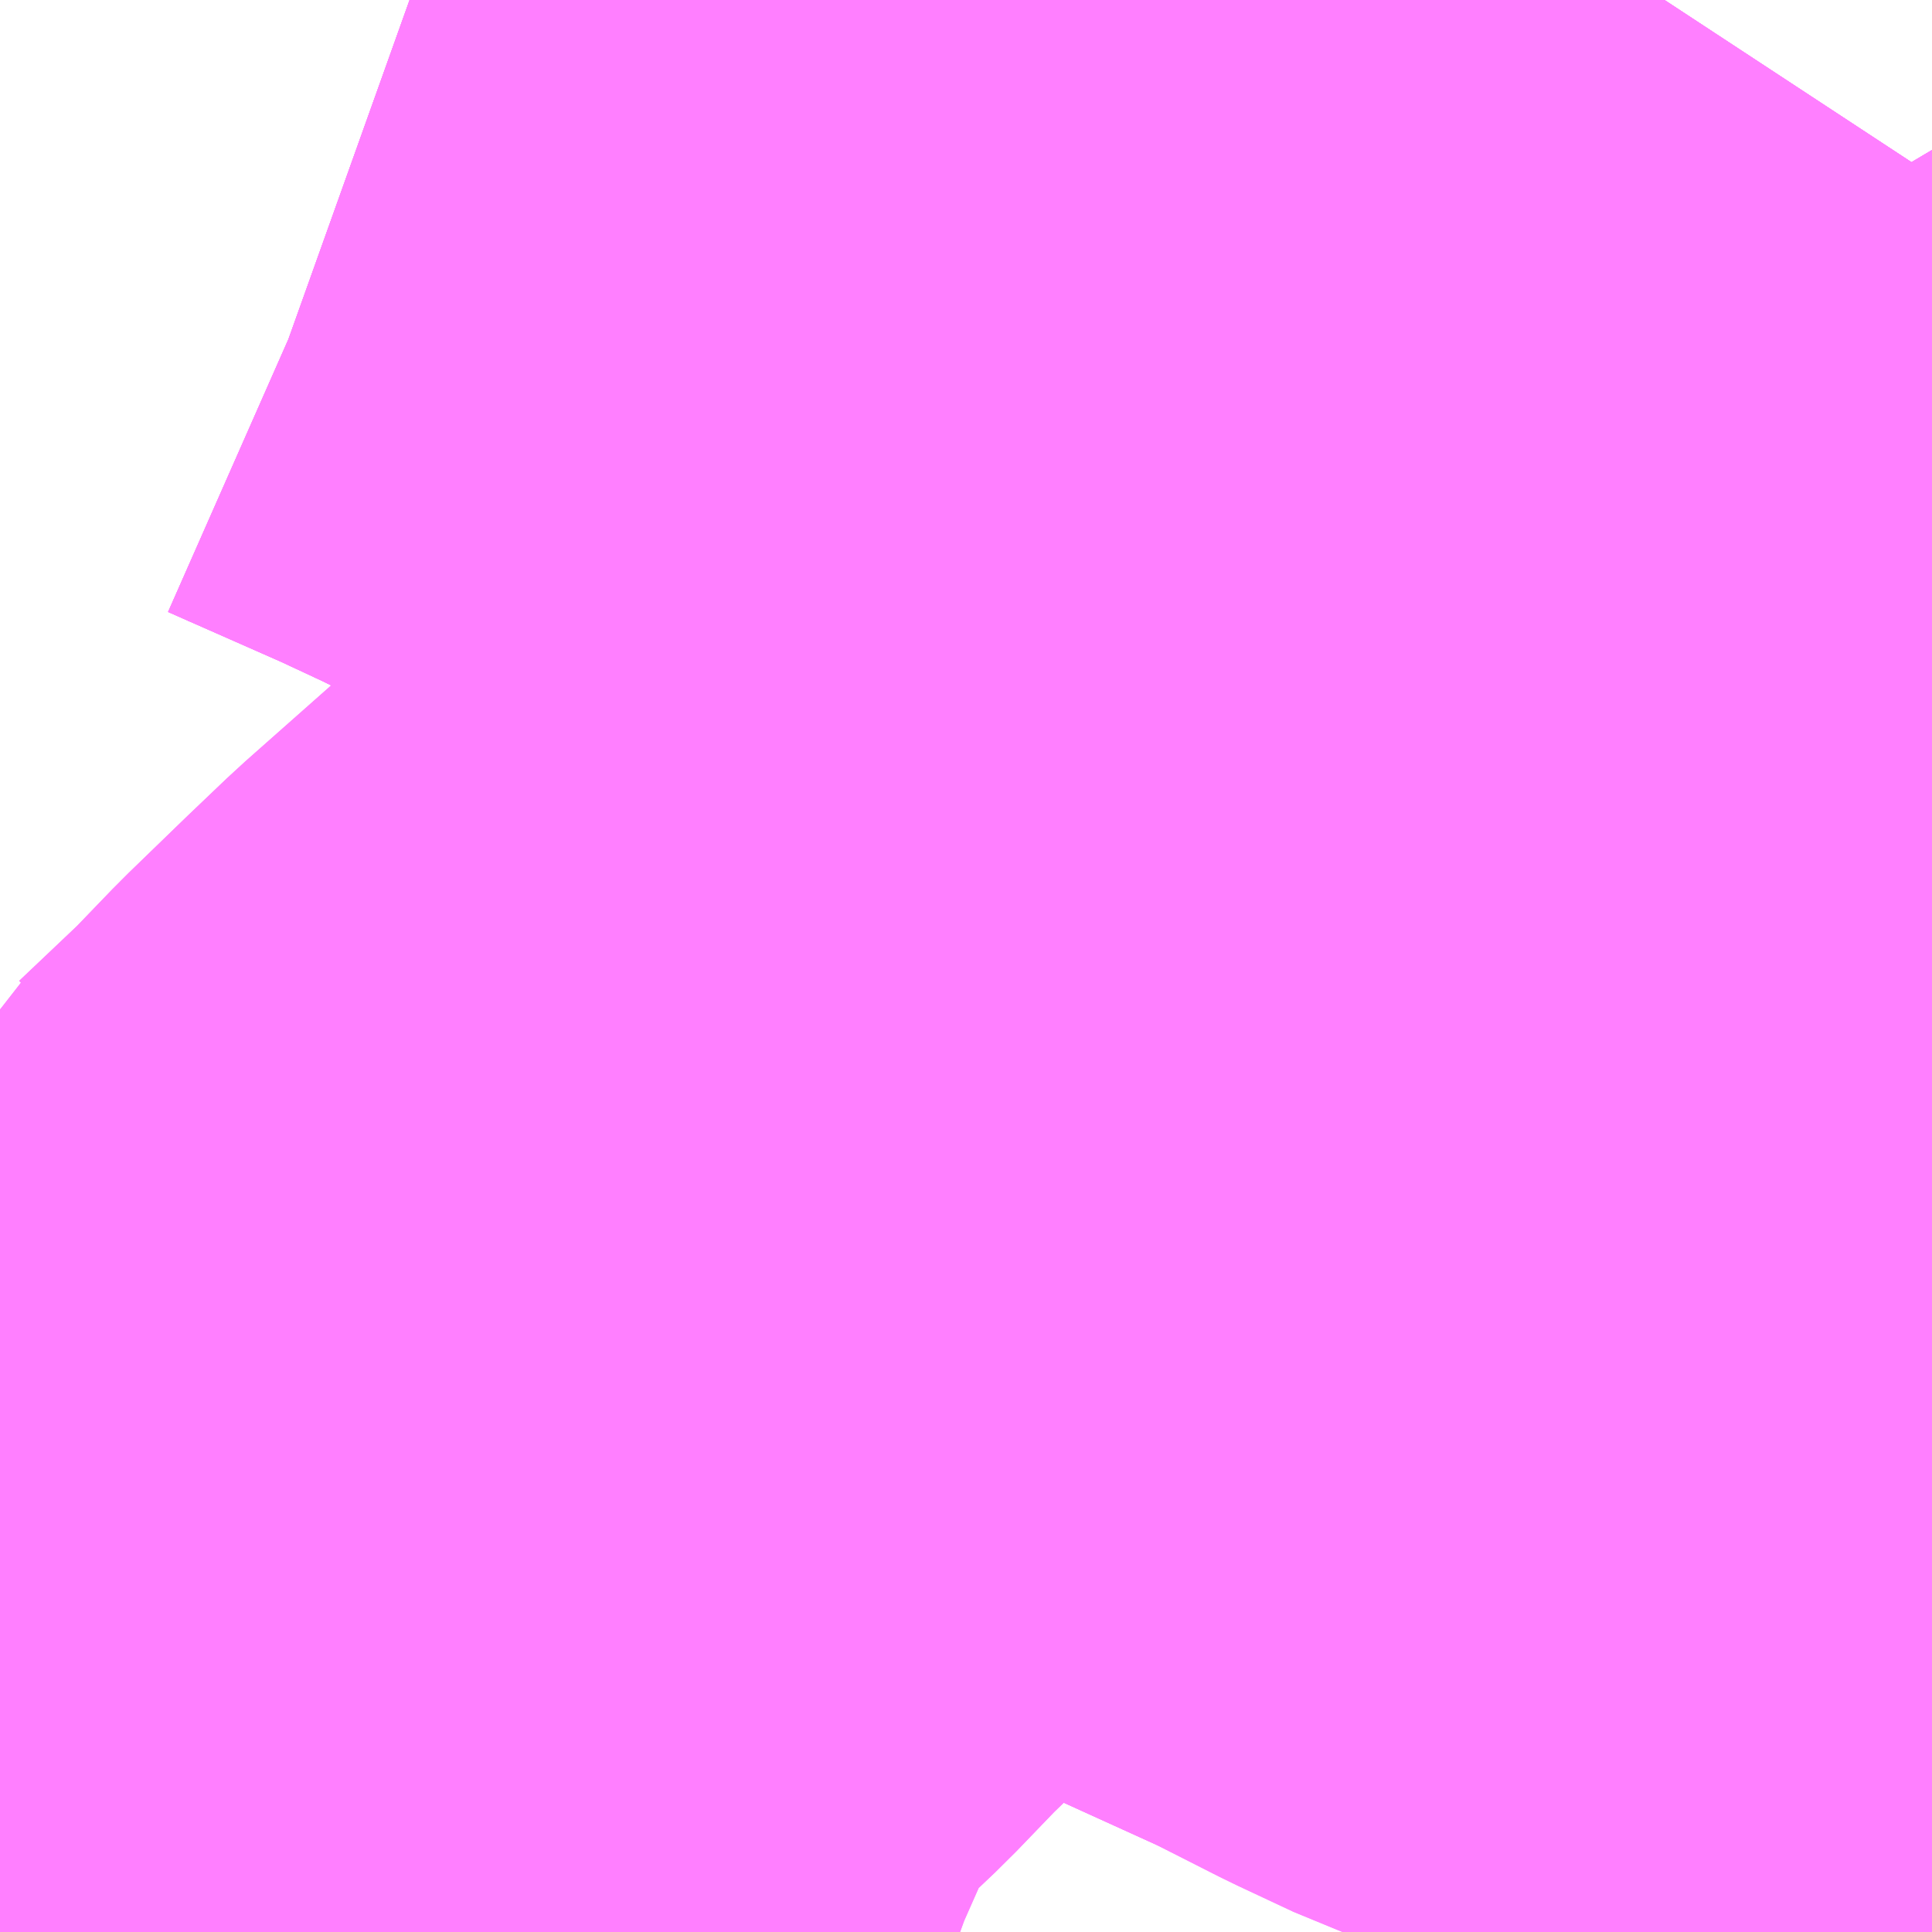 <?xml version="1.0" encoding="UTF-8"?>
<svg  xmlns="http://www.w3.org/2000/svg" xmlns:xlink="http://www.w3.org/1999/xlink" xmlns:go="http://purl.org/svgmap/profile" property="N07_001,N07_002,N07_003,N07_004,N07_005,N07_006,N07_007" viewBox="14081.177 -3829.834 1.099 1.099" go:dataArea="14081.1767578125 -3829.833984375 1.0986328125 1.0986328125" >
<globalCoordinateSystem srsName="http://purl.org/crs/84" transform="matrix(100.0,0.0,0.0,-100.0,0.0,0.0)" />
<defs>
 <g id="p0" >
  <circle cx="0.0" cy="0.0" r="3" stroke="green" stroke-width="0.75" vector-effect="non-scaling-stroke" />
 </g>
</defs>
<g fill="none" fill-rule="evenodd" stroke="#FF00FF" stroke-width="0.75" opacity="0.5" vector-effect="non-scaling-stroke" stroke-linejoin="bevel" >
<path content="2,仙台市,30,24.5,14.0,14.0," xlink:title="2" d="M14082.086,-3829.081L14082.119,-3829.068L14082.164,-3829.051"/>
<path content="2,仙台市,30,24.5,14.0,14.0," xlink:title="2" d="M14082.086,-3829.081L14082.08,-3829.068L14082.072,-3829.051L14082.046,-3828.983L14082.03,-3828.943L14082.024,-3828.927L14082.019,-3828.916L14082,-3828.87L14081.974,-3828.803L14081.96,-3828.769L14081.955,-3828.757L14081.949,-3828.746L14081.944,-3828.735M14081.267,-3828.735L14081.257,-3828.742L14081.247,-3828.748L14081.29,-3828.781L14081.344,-3828.826L14081.353,-3828.836L14081.362,-3828.846L14081.368,-3828.855L14081.372,-3828.864L14081.374,-3828.871L14081.378,-3828.878L14081.39,-3828.915L14081.397,-3828.931L14081.402,-3828.944L14081.41,-3828.956L14081.417,-3828.967L14081.435,-3828.99L14081.439,-3828.998L14081.446,-3829.004L14081.485,-3829.041L14081.511,-3829.068L14081.543,-3829.099L14081.565,-3829.12L14081.626,-3829.174L14081.676,-3829.217L14081.7,-3829.24L14081.706,-3829.245L14081.713,-3829.248L14081.718,-3829.25L14081.725,-3829.251L14081.733,-3829.251L14081.742,-3829.248L14081.795,-3829.222L14081.853,-3829.194L14081.895,-3829.175L14081.903,-3829.169L14081.961,-3829.141L14081.971,-3829.136L14082.04,-3829.101L14082.072,-3829.086L14082.086,-3829.081"/>
<path content="2,仙台市,30,24.5,14.0,14.0," xlink:title="2" d="M14082.217,-3829.274L14082.21,-3829.267L14082.185,-3829.244L14082.161,-3829.205L14082.144,-3829.179L14082.12,-3829.143L14082.102,-3829.111L14082.094,-3829.095L14082.086,-3829.081"/>
<path content="2,仙台市,30,24.5,14.0,14.0," xlink:title="2" d="M14082.217,-3829.274L14082.209,-3829.281L14082.137,-3829.319L14082.122,-3829.327L14082.111,-3829.334L14082.085,-3829.355L14082.074,-3829.366L14082.067,-3829.374L14082.062,-3829.38L14082.061,-3829.385L14082.059,-3829.398L14082.057,-3829.405L14082.05,-3829.417L14082.037,-3829.44L14081.984,-3829.532L14081.965,-3829.564L14081.959,-3829.58L14081.939,-3829.579L14081.924,-3829.58L14081.914,-3829.583L14081.901,-3829.587L14081.888,-3829.594L14081.863,-3829.607L14081.803,-3829.643L14081.772,-3829.66L14081.765,-3829.663L14081.71,-3829.693L14081.614,-3829.74L14081.522,-3829.785L14081.492,-3829.799L14081.424,-3829.829L14081.41,-3829.834"/>
<path content="2,仙台市,30,24.5,14.0,14.0," xlink:title="2" d="M14082.275,-3829.338L14082.264,-3829.327L14082.223,-3829.281L14082.217,-3829.274"/>
<path content="2,仙台市,780,2.0,0.0,0.0," xlink:title="2" d="M14082.275,-3829.338L14082.264,-3829.327L14082.223,-3829.281L14082.217,-3829.274L14082.21,-3829.267L14082.185,-3829.244L14082.161,-3829.205L14082.144,-3829.179L14082.12,-3829.143L14082.102,-3829.111L14082.094,-3829.095L14082.086,-3829.081L14082.08,-3829.068L14082.072,-3829.051L14082.046,-3828.983L14082.03,-3828.943L14082.024,-3828.927L14082.019,-3828.916L14082,-3828.87L14081.974,-3828.803L14081.96,-3828.769L14081.955,-3828.757L14081.949,-3828.746L14081.944,-3828.735"/>
<path content="2,仙台市,785,2.0,0.0,0.0," xlink:title="2" d="M14082.275,-3829.338L14082.264,-3829.327L14082.223,-3829.281L14082.217,-3829.274L14082.21,-3829.267L14082.185,-3829.244L14082.161,-3829.205L14082.144,-3829.179L14082.12,-3829.143L14082.102,-3829.111L14082.094,-3829.095L14082.086,-3829.081L14082.08,-3829.068L14082.072,-3829.051L14082.046,-3828.983L14082.03,-3828.943L14082.024,-3828.927L14082.019,-3828.916L14082,-3828.87L14081.974,-3828.803L14081.96,-3828.769L14081.955,-3828.757L14081.949,-3828.746L14081.944,-3828.735"/>
<path content="2,仙台市,870,45.0,30.0,28.0," xlink:title="2" d="M14082.275,-3829.338L14082.264,-3829.327L14082.223,-3829.281L14082.217,-3829.274"/>
<path content="2,仙台市,870,45.0,30.0,28.0," xlink:title="2" d="M14082.217,-3829.274L14082.21,-3829.267L14082.185,-3829.244"/>
<path content="2,仙台市,870,45.0,30.0,28.0," xlink:title="2" d="M14082.217,-3829.274L14082.209,-3829.281L14082.137,-3829.319L14082.122,-3829.327L14082.111,-3829.334L14082.085,-3829.355L14082.074,-3829.366L14082.067,-3829.374L14082.062,-3829.38L14082.061,-3829.385L14082.059,-3829.398L14082.057,-3829.405L14082.05,-3829.417L14082.037,-3829.44L14081.984,-3829.532L14081.965,-3829.564L14081.959,-3829.58L14081.939,-3829.579L14081.924,-3829.58L14081.914,-3829.583L14081.901,-3829.587L14081.888,-3829.594L14081.863,-3829.607L14081.803,-3829.643L14081.772,-3829.66L14081.765,-3829.663L14081.71,-3829.693L14081.614,-3829.74L14081.522,-3829.785L14081.492,-3829.799L14081.424,-3829.829L14081.41,-3829.834"/>
<path content="2,仙台市,875,3.0,0.0,0.0," xlink:title="2" d="M14082.275,-3829.338L14082.264,-3829.327L14082.223,-3829.281L14082.217,-3829.274"/>
<path content="2,仙台市,875,3.0,0.0,0.0," xlink:title="2" d="M14082.217,-3829.274L14082.21,-3829.267L14082.185,-3829.244"/>
<path content="2,仙台市,875,3.0,0.0,0.0," xlink:title="2" d="M14082.217,-3829.274L14082.209,-3829.281L14082.137,-3829.319L14082.122,-3829.327L14082.111,-3829.334L14082.085,-3829.355L14082.074,-3829.366L14082.067,-3829.374L14082.062,-3829.38L14082.061,-3829.385L14082.059,-3829.398L14082.057,-3829.405L14082.05,-3829.417L14082.037,-3829.44L14081.984,-3829.532L14081.965,-3829.564L14081.959,-3829.58L14081.939,-3829.579L14081.924,-3829.58L14081.914,-3829.583L14081.901,-3829.587L14081.888,-3829.594L14081.863,-3829.607L14081.803,-3829.643L14081.772,-3829.66L14081.765,-3829.663L14081.71,-3829.693L14081.614,-3829.74L14081.522,-3829.785L14081.492,-3829.799L14081.424,-3829.829L14081.41,-3829.834"/>
<path content="2,仙台市,876,1.5,0.0,0.0," xlink:title="2" d="M14082.275,-3829.338L14082.264,-3829.327L14082.223,-3829.281L14082.217,-3829.274"/>
<path content="2,仙台市,876,1.5,0.0,0.0," xlink:title="2" d="M14082.217,-3829.274L14082.21,-3829.267L14082.185,-3829.244"/>
<path content="2,仙台市,876,1.5,0.0,0.0," xlink:title="2" d="M14082.217,-3829.274L14082.209,-3829.281L14082.137,-3829.319L14082.122,-3829.327L14082.111,-3829.334L14082.085,-3829.355L14082.074,-3829.366L14082.067,-3829.374L14082.062,-3829.38L14082.061,-3829.385L14082.059,-3829.398L14082.057,-3829.405L14082.05,-3829.417L14082.037,-3829.44L14081.984,-3829.532L14081.965,-3829.564L14081.959,-3829.58L14081.939,-3829.579L14081.924,-3829.58L14081.914,-3829.583L14081.901,-3829.587L14081.888,-3829.594L14081.863,-3829.607L14081.803,-3829.643L14081.772,-3829.66L14081.765,-3829.663L14081.71,-3829.693L14081.614,-3829.74L14081.522,-3829.785L14081.492,-3829.799L14081.424,-3829.829L14081.41,-3829.834"/>
<path content="2,仙台市,880,50.0,31.5,29.0," xlink:title="2" d="M14082.275,-3829.002L14082.225,-3829.023L14082.164,-3829.051L14082.119,-3829.068L14082.086,-3829.081"/>
<path content="2,仙台市,880,50.0,31.5,29.0," xlink:title="2" d="M14082.086,-3829.081L14082.08,-3829.068L14082.072,-3829.051L14082.046,-3828.983L14082.03,-3828.943L14082.024,-3828.927L14082.019,-3828.916L14082,-3828.87L14081.974,-3828.803L14081.96,-3828.769L14081.955,-3828.757L14081.949,-3828.746L14081.944,-3828.735M14081.267,-3828.735L14081.257,-3828.742L14081.247,-3828.748L14081.29,-3828.781L14081.344,-3828.826L14081.353,-3828.836L14081.362,-3828.846L14081.368,-3828.855L14081.372,-3828.864L14081.374,-3828.871L14081.378,-3828.878L14081.39,-3828.915L14081.397,-3828.931L14081.402,-3828.944L14081.41,-3828.956L14081.417,-3828.967L14081.435,-3828.99L14081.439,-3828.998L14081.446,-3829.004L14081.485,-3829.041L14081.511,-3829.068L14081.543,-3829.099L14081.565,-3829.12L14081.626,-3829.174L14081.676,-3829.217L14081.7,-3829.24L14081.706,-3829.245L14081.713,-3829.248L14081.718,-3829.25L14081.725,-3829.251L14081.733,-3829.251L14081.742,-3829.248L14081.795,-3829.222L14081.853,-3829.194L14081.895,-3829.175L14081.903,-3829.169L14081.961,-3829.141L14081.971,-3829.136L14082.04,-3829.101L14082.072,-3829.086L14082.086,-3829.081"/>
<path content="2,仙台市,880,50.0,31.5,29.0," xlink:title="2" d="M14082.086,-3829.081L14082.094,-3829.095L14082.102,-3829.111L14082.12,-3829.143L14082.144,-3829.179L14082.161,-3829.205L14082.185,-3829.244L14082.21,-3829.267L14082.217,-3829.274"/>
<path content="2,仙台市,880,50.0,31.5,29.0," xlink:title="2" d="M14082.217,-3829.274L14082.223,-3829.281L14082.264,-3829.327L14082.275,-3829.338"/>
<path content="2,仙台市,880,50.0,31.5,29.0," xlink:title="2" d="M14082.217,-3829.274L14082.209,-3829.281L14082.137,-3829.319L14082.122,-3829.327L14082.111,-3829.334L14082.085,-3829.355L14082.074,-3829.366L14082.067,-3829.374L14082.062,-3829.38L14082.061,-3829.385L14082.059,-3829.398L14082.057,-3829.405L14082.05,-3829.417L14082.037,-3829.44L14081.984,-3829.532L14081.965,-3829.564L14081.959,-3829.58L14081.939,-3829.579L14081.924,-3829.58L14081.914,-3829.583L14081.901,-3829.587L14081.888,-3829.594L14081.863,-3829.607L14081.803,-3829.643L14081.772,-3829.66L14081.765,-3829.663L14081.71,-3829.693L14081.614,-3829.74L14081.522,-3829.785L14081.492,-3829.799L14081.424,-3829.829L14081.41,-3829.834"/>
</g>
</svg>
